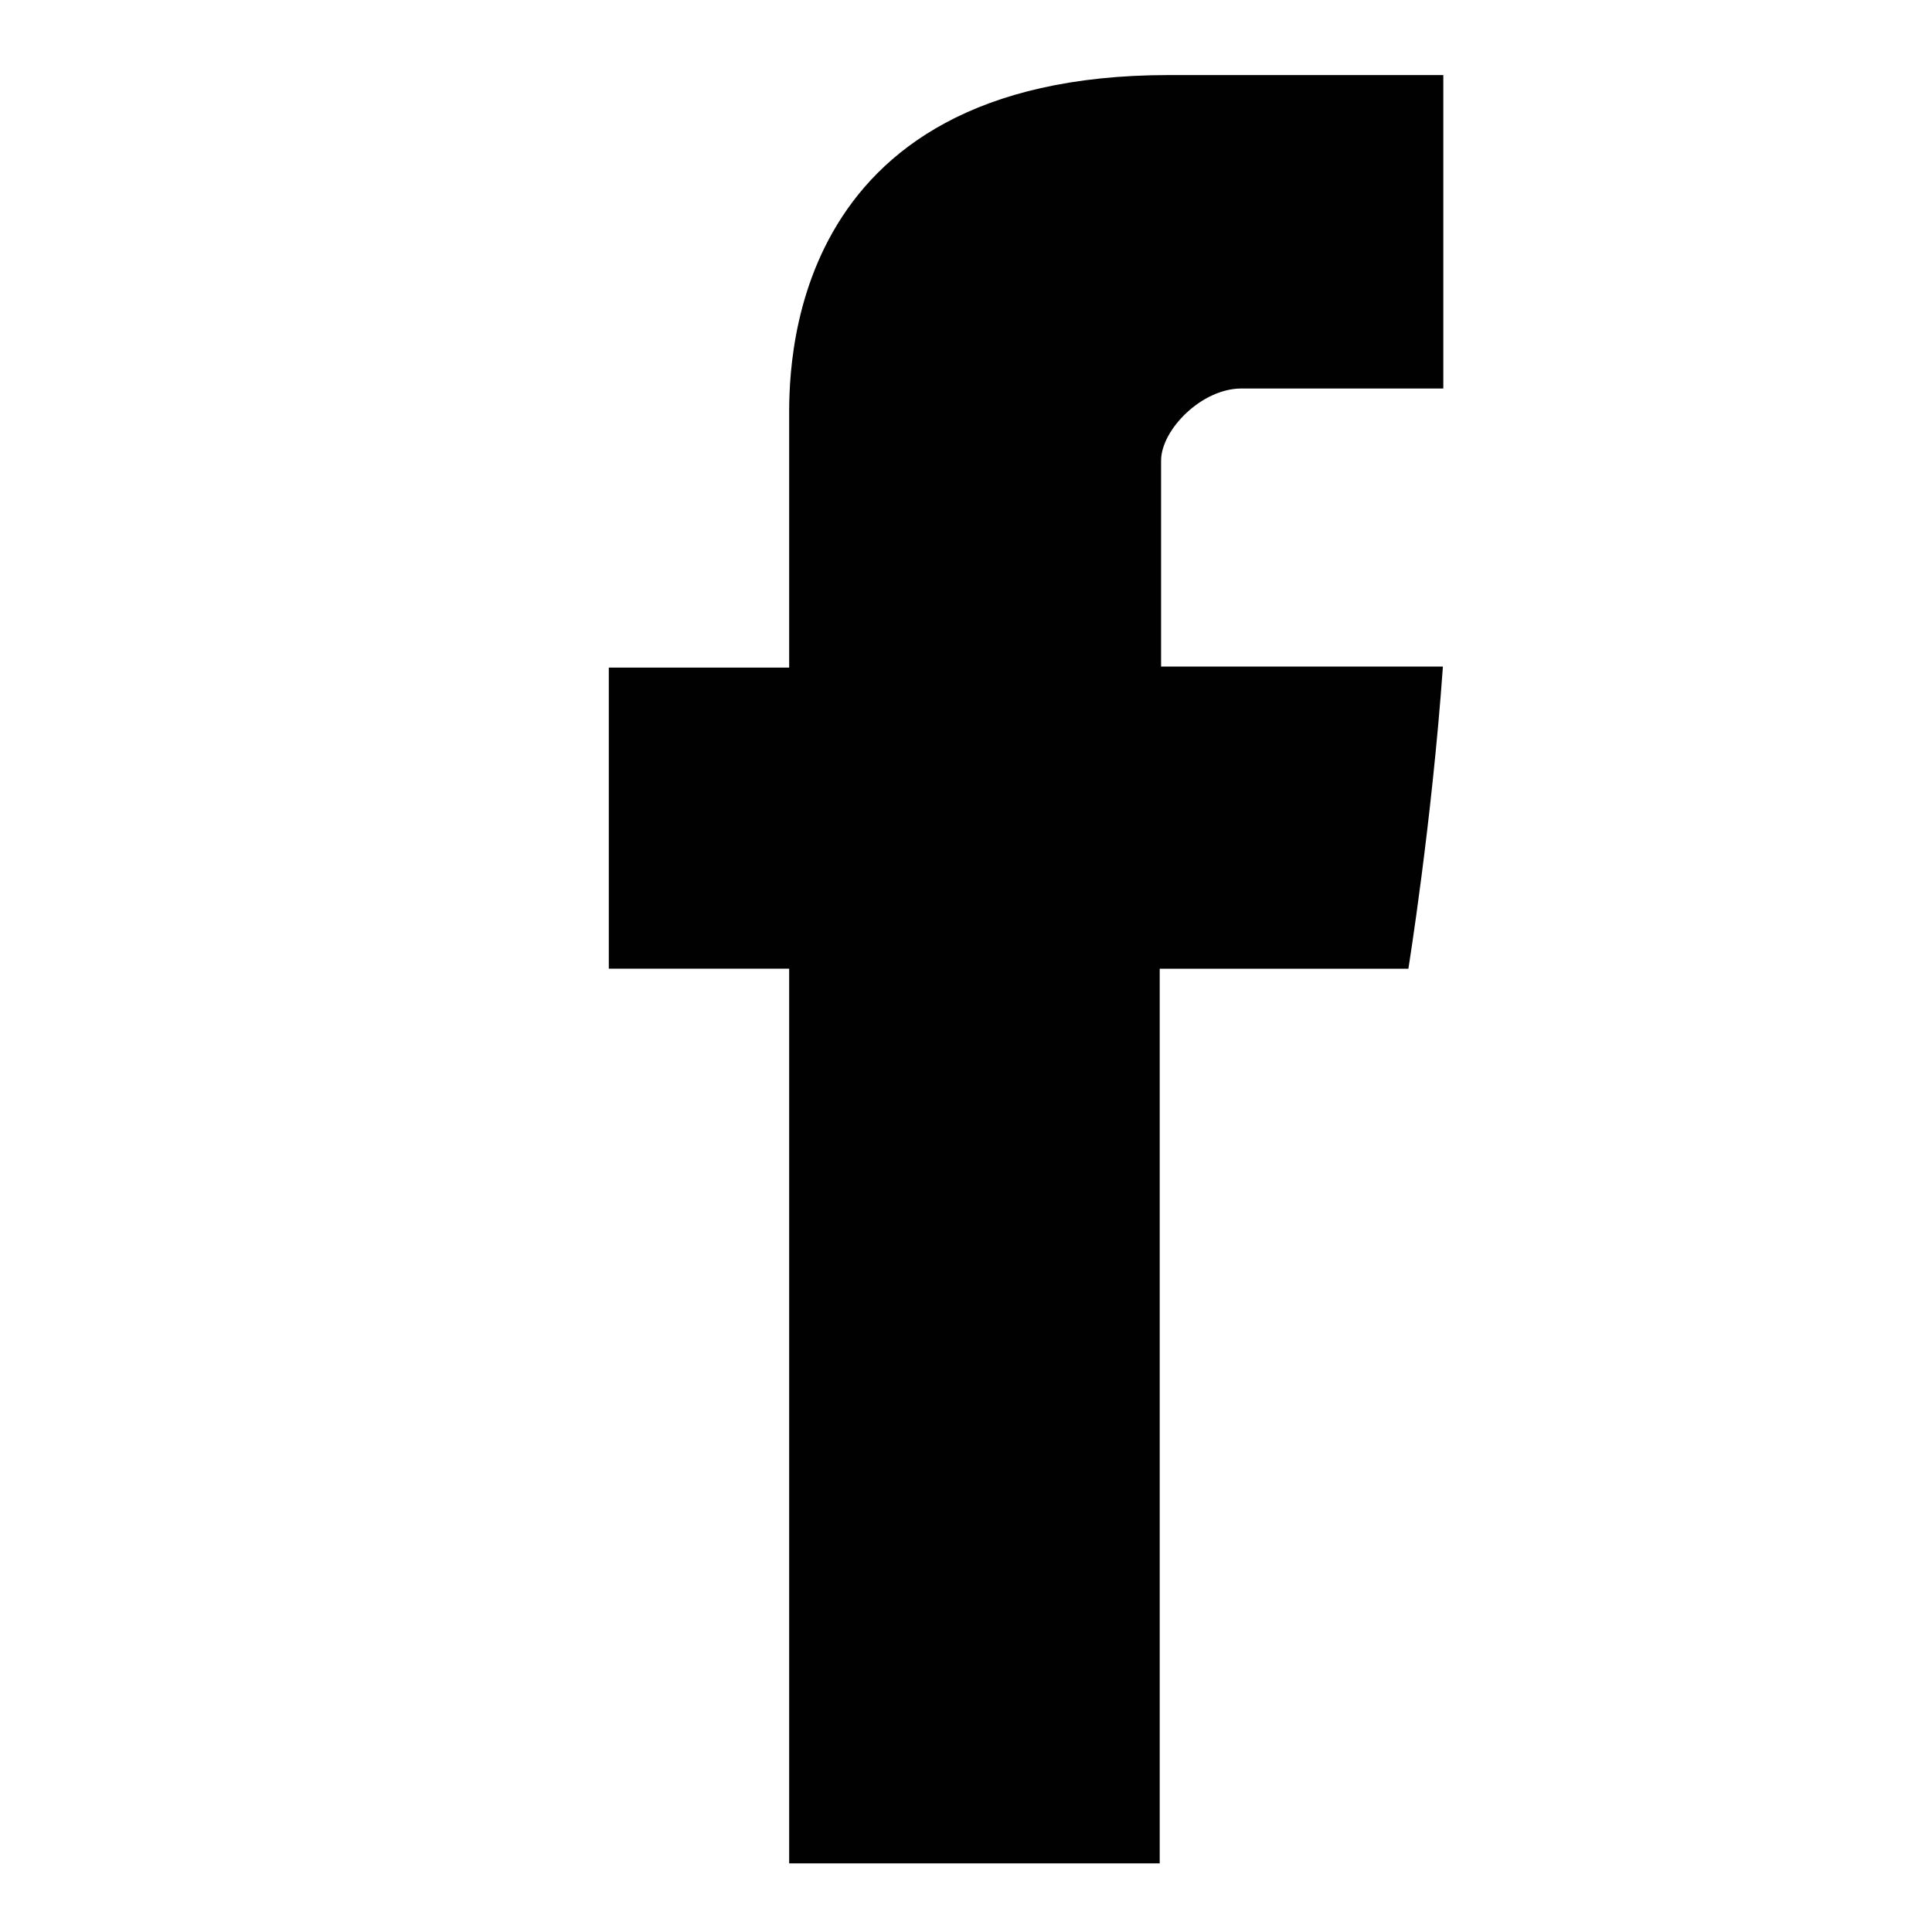 <?xml version="1.0" encoding="utf-8"?>
<!-- Generator: Adobe Illustrator 17.0.0, SVG Export Plug-In . SVG Version: 6.00 Build 0)  -->
<!DOCTYPE svg PUBLIC "-//W3C//DTD SVG 1.1//EN" "http://www.w3.org/Graphics/SVG/1.1/DTD/svg11.dtd">
<svg version="1.1" id="Layer_1" xmlns="http://www.w3.org/2000/svg" xmlns:xlink="http://www.w3.org/1999/xlink" x="0px" y="0px"
	 width="34px" height="34px" viewBox="0 0 34 34" enable-background="new 0 0 34 34" xml:space="preserve">
<g>
	<path id="Facebook" fill="#010101" d="M13.888,7.416c0,0.793,0,4.333,0,4.333h-3.174v5.298h3.174v15.745h6.521V17.048h4.376
		c0,0,0.41-2.541,0.608-5.318c-0.57,0-4.96,0-4.96,0s0-3.082,0-3.623c0-0.541,0.711-1.27,1.414-1.27c0.701,0,2.182,0,3.553,0
		c0-0.721,0-3.214,0-5.516c-1.83,0-3.913,0-4.831,0C13.727,1.321,13.888,6.625,13.888,7.416z"/>
</g>
</svg>
